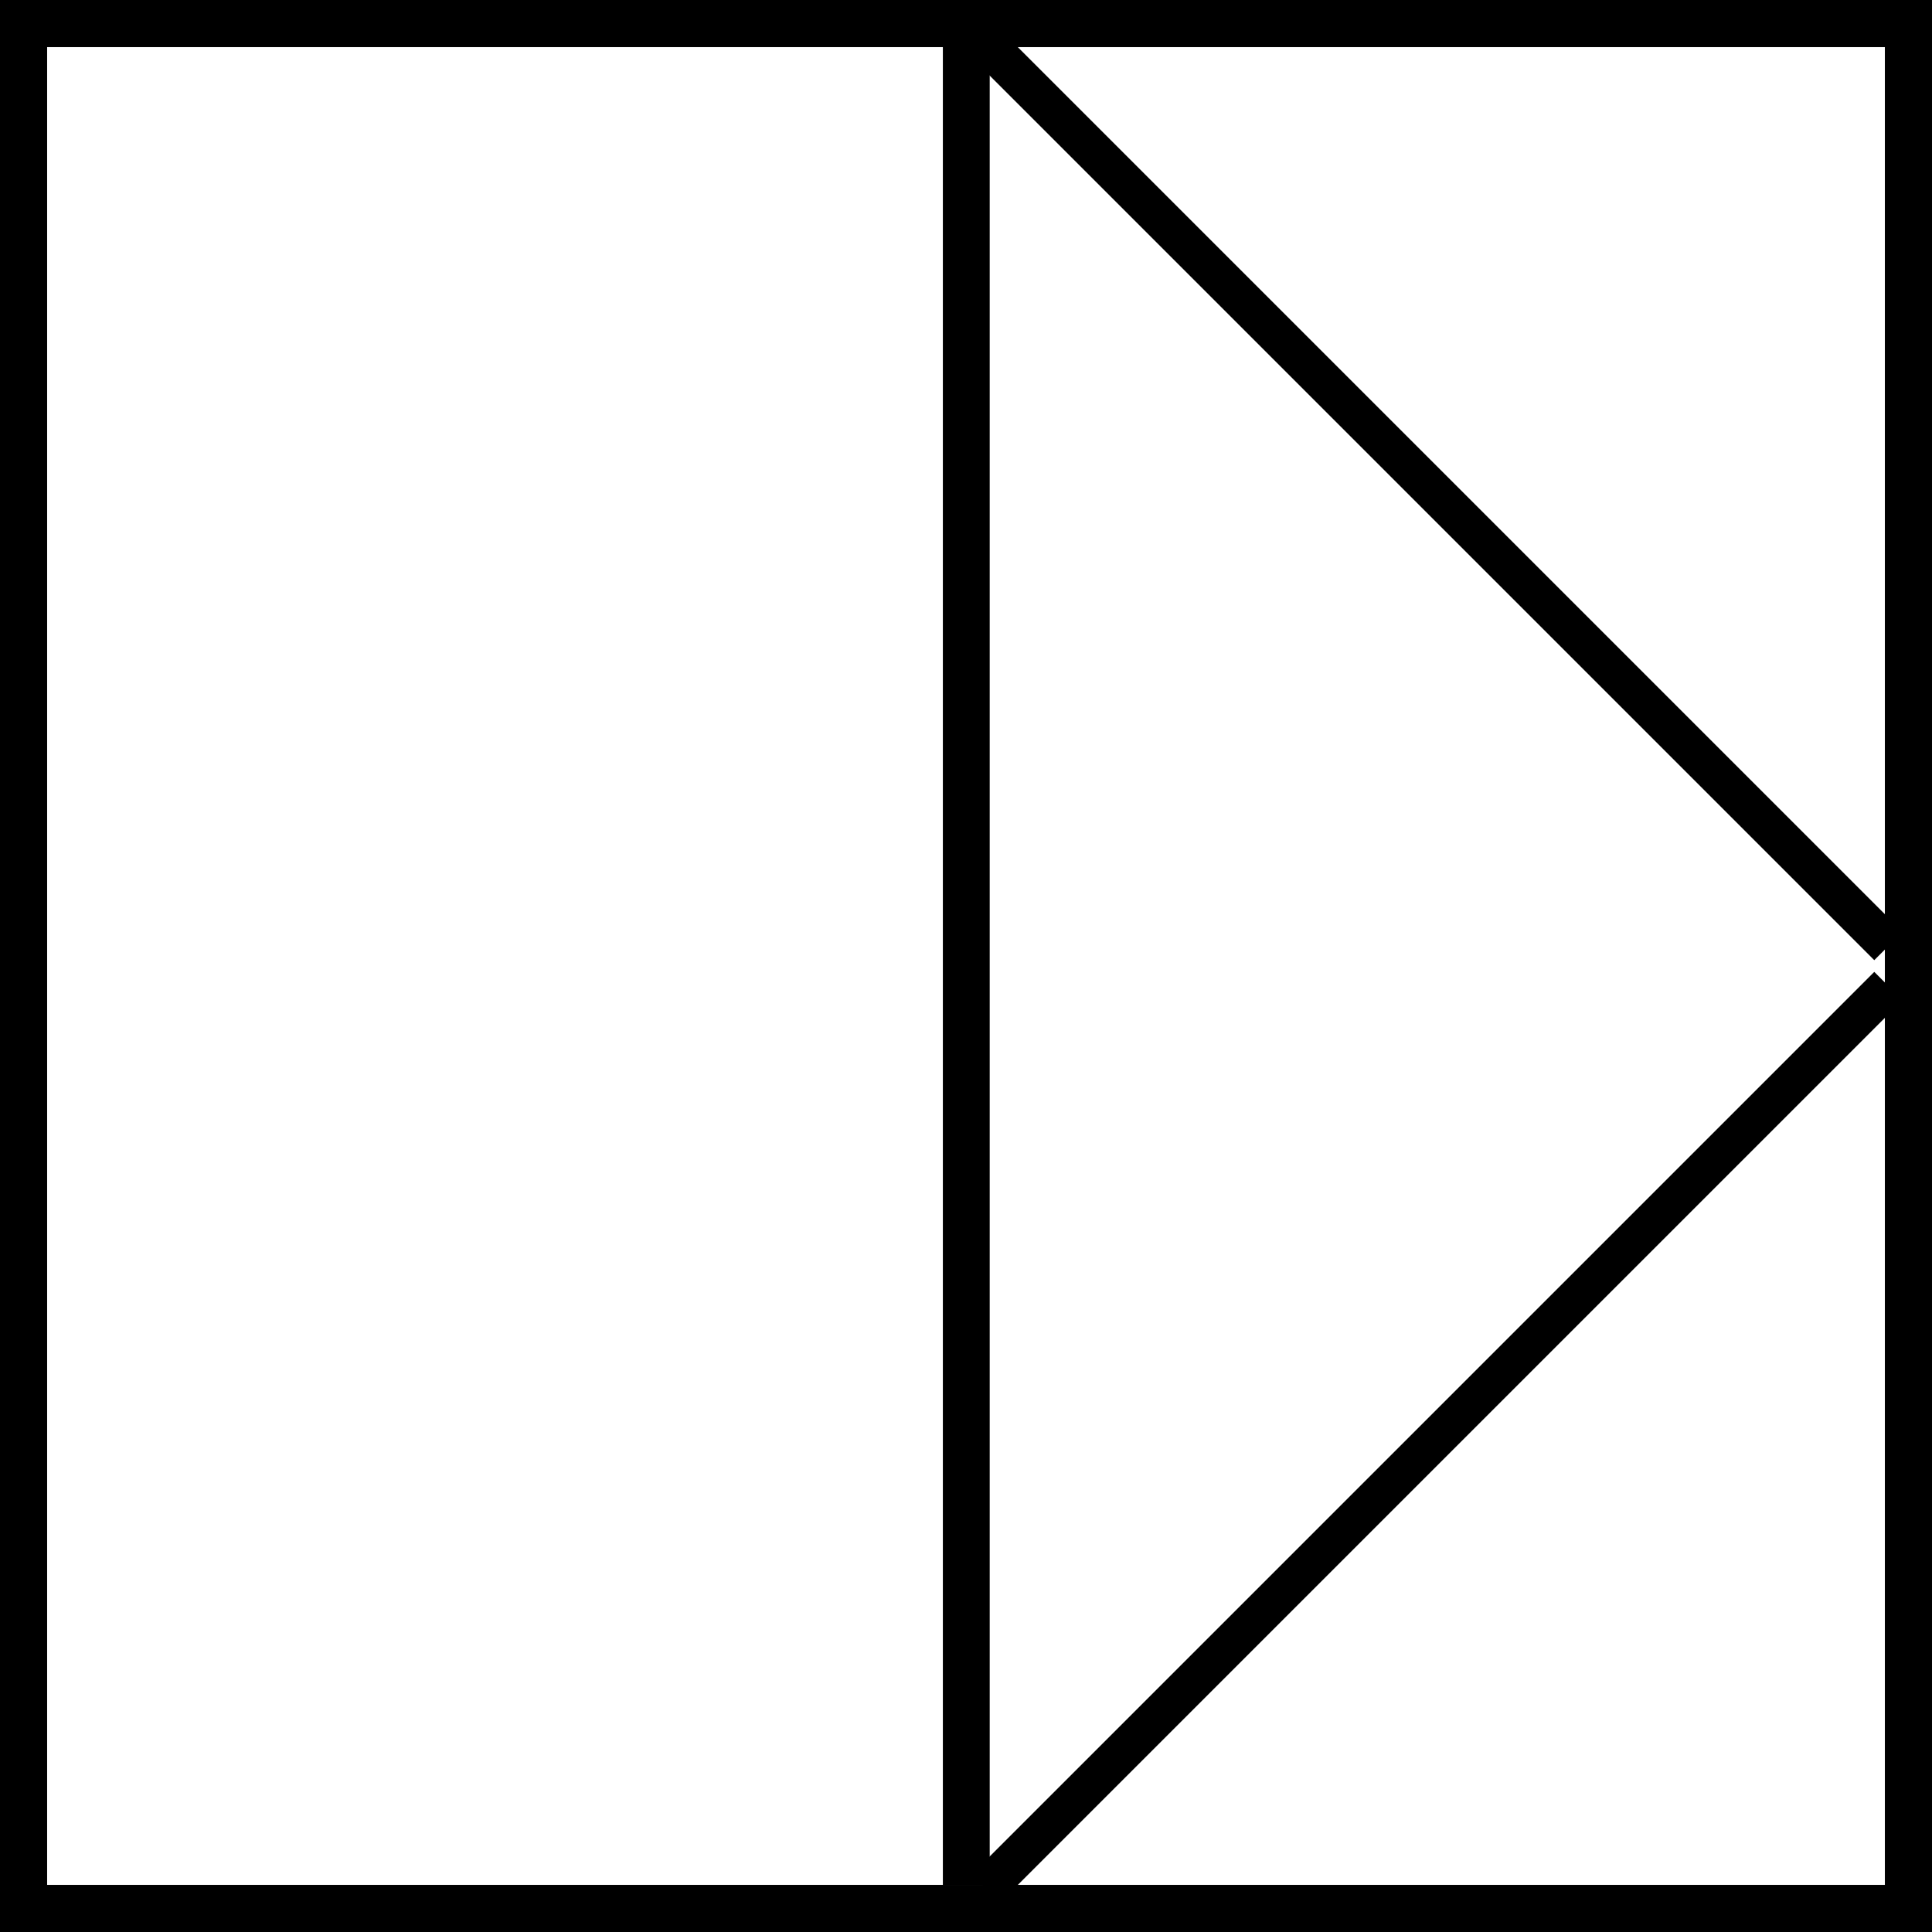 <?xml version="1.0" encoding="UTF-8" standalone="no"?>
<!-- Created with Inkscape (http://www.inkscape.org/) -->

<svg
   xmlns:dc="http://purl.org/dc/elements/1.1/"
   xmlns:cc="http://creativecommons.org/ns#"
   xmlns:rdf="http://www.w3.org/1999/02/22-rdf-syntax-ns#"
   xmlns:svg="http://www.w3.org/2000/svg"
   xmlns="http://www.w3.org/2000/svg"
   xmlns:sodipodi="http://sodipodi.sourceforge.net/DTD/sodipodi-0.dtd"
   xmlns:inkscape="http://www.inkscape.org/namespaces/inkscape"
   width="41"
   height="41"
   id="svg2"
   version="1.1"
   inkscape:version="0.48.4 r9939"
   sodipodi:docname="or-split.svg">
  <rect width="100%" height="100%" fill="#808080" stroke="none"/>
  <defs
     id="defs4" />
  <sodipodi:namedview
     id="base"
     pagecolor="#ffffff"
     bordercolor="#666666"
     borderopacity="1.0"
     inkscape:pageopacity="0.0"
     inkscape:pageshadow="2"
     inkscape:zoom="3.959798"
     inkscape:cx="55.722106"
     inkscape:cy="11.133429"
     inkscape:document-units="px"
     inkscape:current-layer="layer1"
     showgrid="false"
     inkscape:window-width="1365"
     inkscape:window-height="995"
     inkscape:window-x="0"
     inkscape:window-y="0"
     inkscape:window-maximized="0"
     fit-margin-top="0"
     fit-margin-left="0"
     fit-margin-right="0"
     fit-margin-bottom="0" />
  <g
     inkscape:label="Capa 1"
     inkscape:groupmode="layer"
     id="layer1"
     transform="translate(-20,-991.362)">
    <rect
       style="fill:#ffffff;fill-opacity:1;stroke:#000000;stroke-opacity:1"
       id="rect2985"
       width="40"
       height="40"
       x="20.5"
       y="991.862" />
    <path
       style="fill:none;stroke:#000000;stroke-width:0.994px;stroke-linecap:butt;stroke-linejoin:miter;stroke-opacity:1"
       d="m 40.506,992.343 c 0,39.022 0,39.022 0,39.022"
       id="path3755"
       inkscape:connector-curvature="0" />
    <path
       style="fill:none;stroke:#000000;stroke-width:0.849px;stroke-linecap:butt;stroke-linejoin:miter;stroke-opacity:1"
       d="m 60.075,1011.438 -19.151,-19.151 0,0"
       id="path3757"
       inkscape:connector-curvature="0" />
    <path
       style="fill:none;stroke:#000000;stroke-width:0.849px;stroke-linecap:butt;stroke-linejoin:miter;stroke-opacity:1"
       d="m 60.075,1012.287 -19.151,19.151 0,0"
       id="path3757-1"
       inkscape:connector-curvature="0" />
  </g>
</svg>
